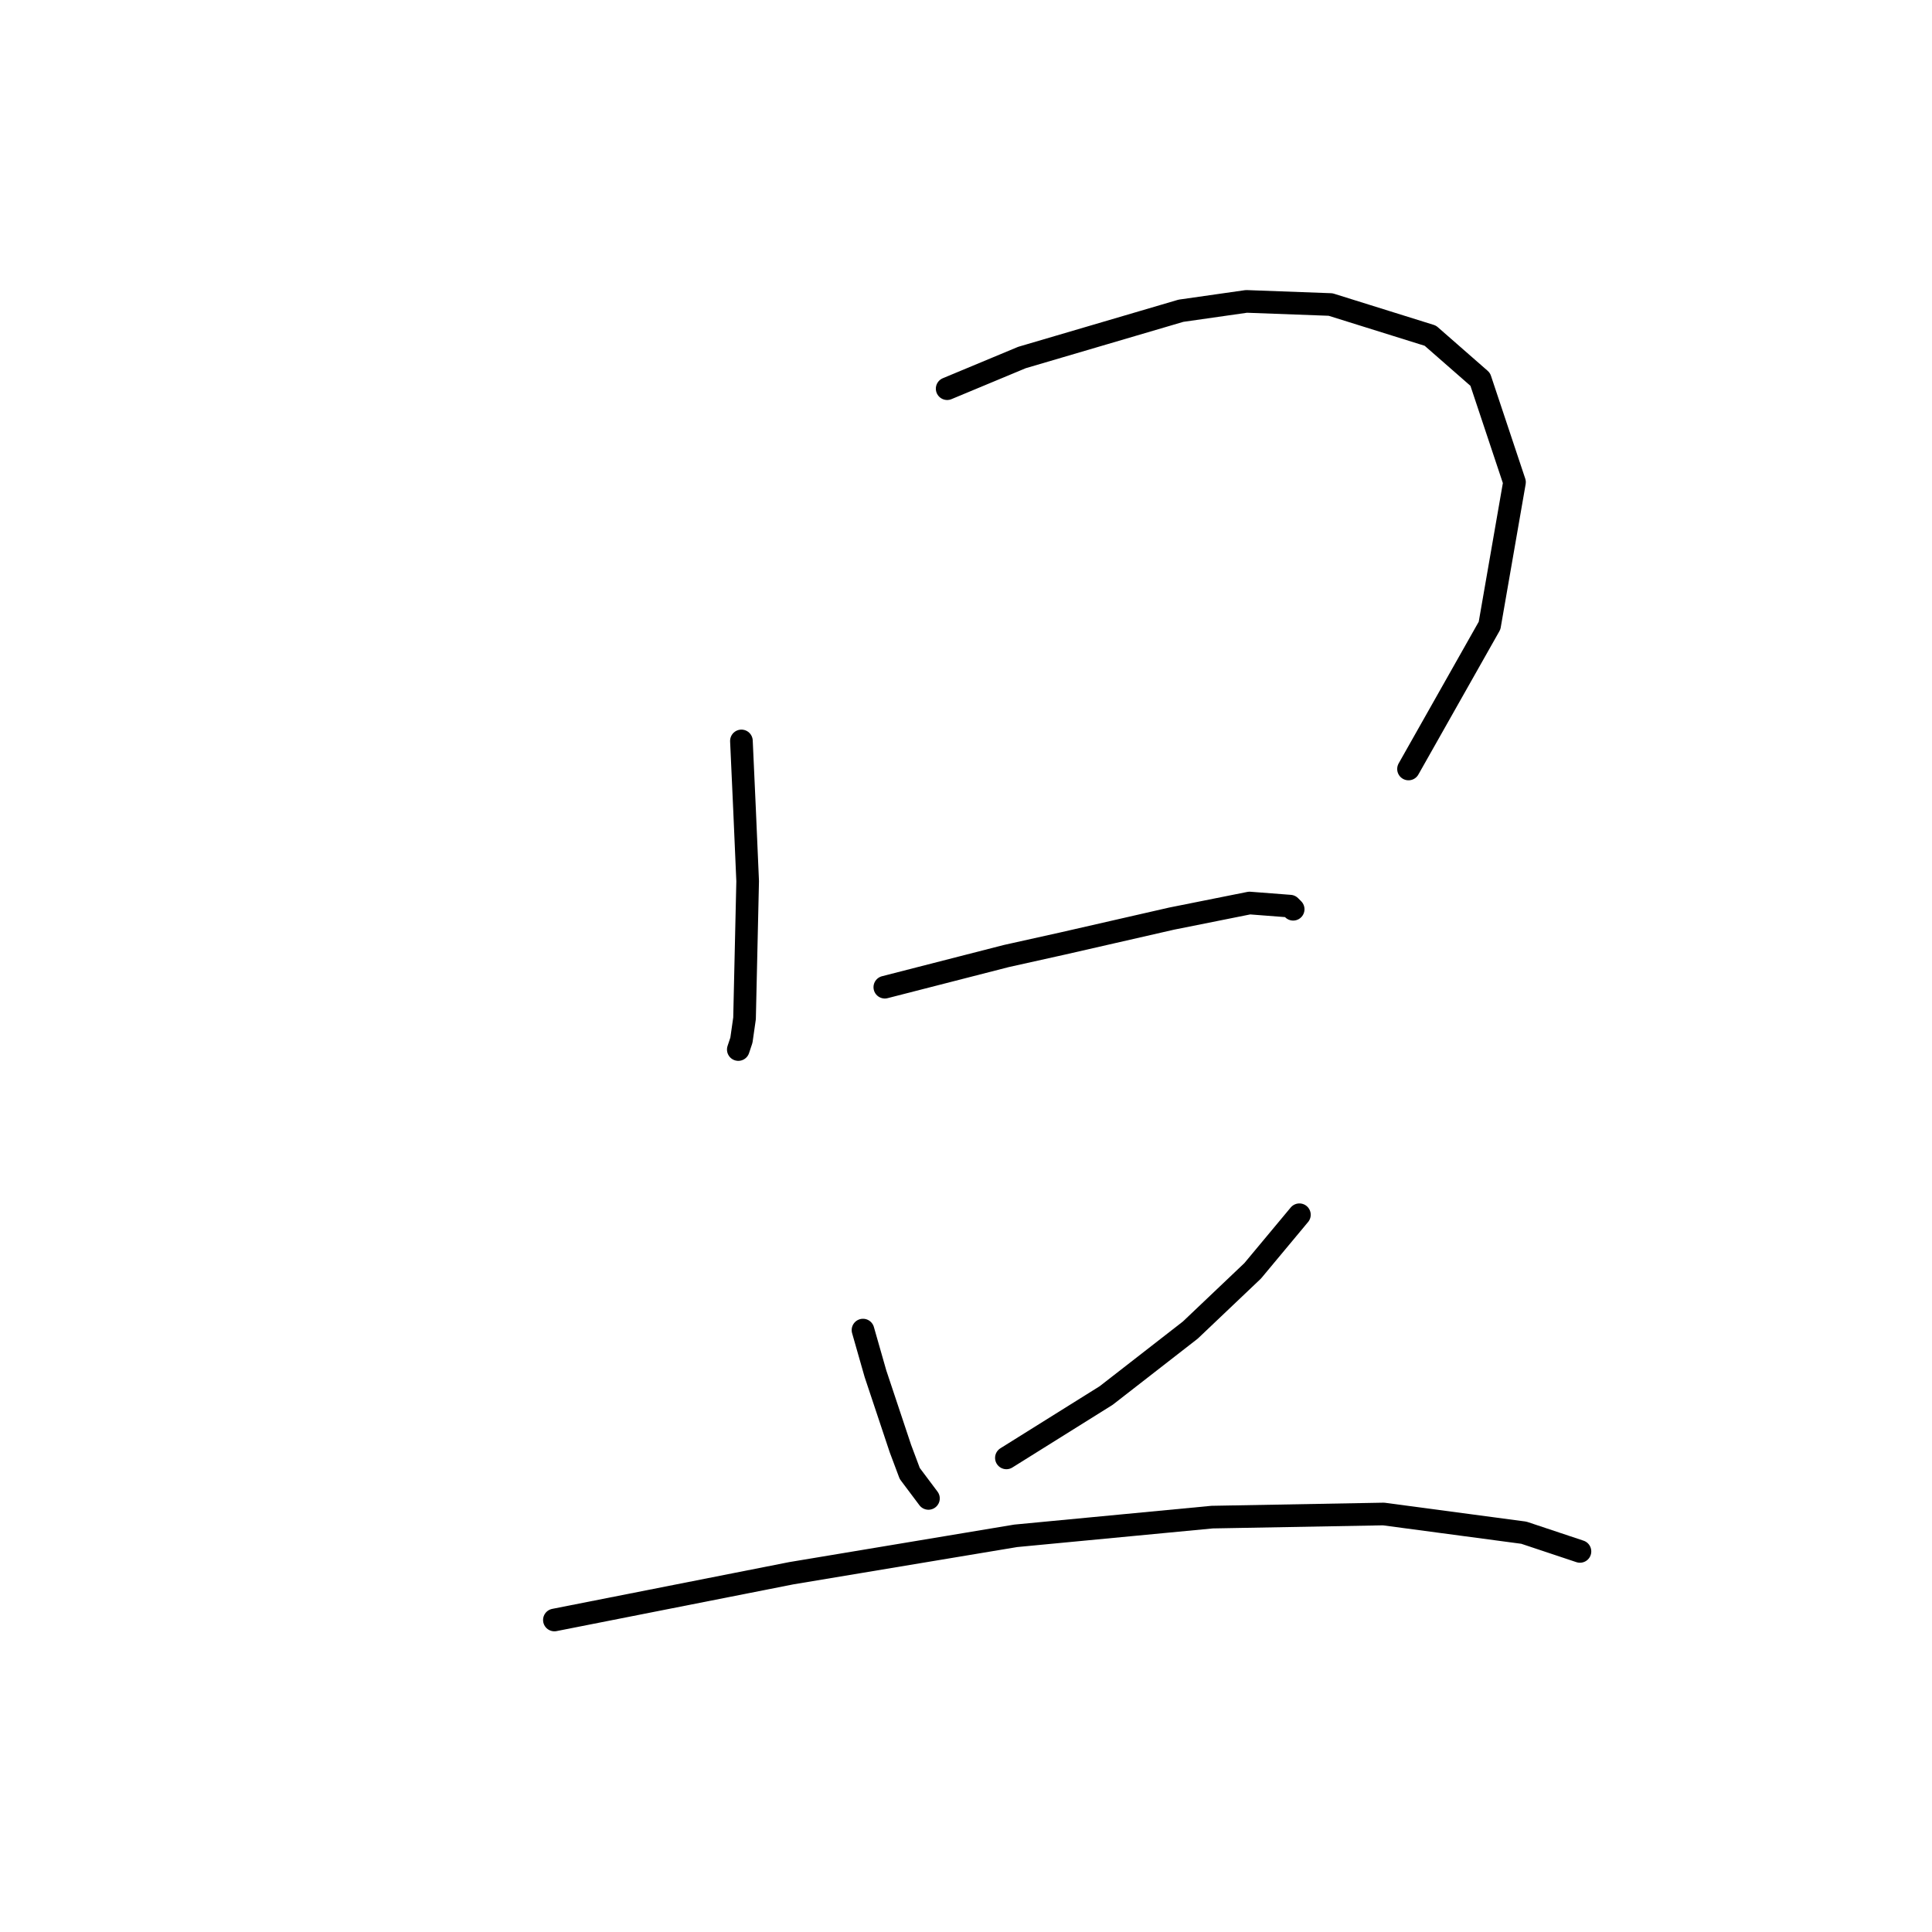 <?xml version="1.0" standalone="no"?>
    <svg width="256" height="256" xmlns="http://www.w3.org/2000/svg" version="1.1">
    <polyline stroke="black" stroke-width="3" stroke-linecap="round" fill="transparent" stroke-linejoin="round" points="98.242 98.177 98.655 107.264 99.068 116.764 98.655 134.938 98.242 137.83 97.829 139.069 97.829 139.069 " />
        <polyline stroke="black" stroke-width="3" stroke-linecap="round" fill="transparent" stroke-linejoin="round" points="125.504 51.502 135.417 47.372 156.482 41.176 165.156 39.937 176.309 40.35 189.526 44.48 196.135 50.263 200.679 63.894 197.374 82.894 186.635 101.894 186.635 101.894 " />
        <polyline stroke="black" stroke-width="3" stroke-linecap="round" fill="transparent" stroke-linejoin="round" points="117.243 130.808 133.352 126.677 140.786 125.025 155.243 121.721 165.569 119.655 170.939 120.068 171.352 120.481 171.352 120.481 " />
        <polyline stroke="black" stroke-width="3" stroke-linecap="round" fill="transparent" stroke-linejoin="round" points="114.351 176.243 116.003 182.026 119.308 191.939 120.547 195.244 123.025 198.548 123.025 198.548 " />
        <polyline stroke="black" stroke-width="3" stroke-linecap="round" fill="transparent" stroke-linejoin="round" points="172.178 160.96 165.983 168.395 157.722 176.243 146.569 184.917 133.352 193.178 133.352 193.178 " />
        <polyline stroke="black" stroke-width="3" stroke-linecap="round" fill="transparent" stroke-linejoin="round" points="73.459 214.657 104.851 208.461 134.591 203.505 160.613 201.026 183.331 200.613 201.918 203.091 209.353 205.57 209.353 205.57 " />
        </svg>